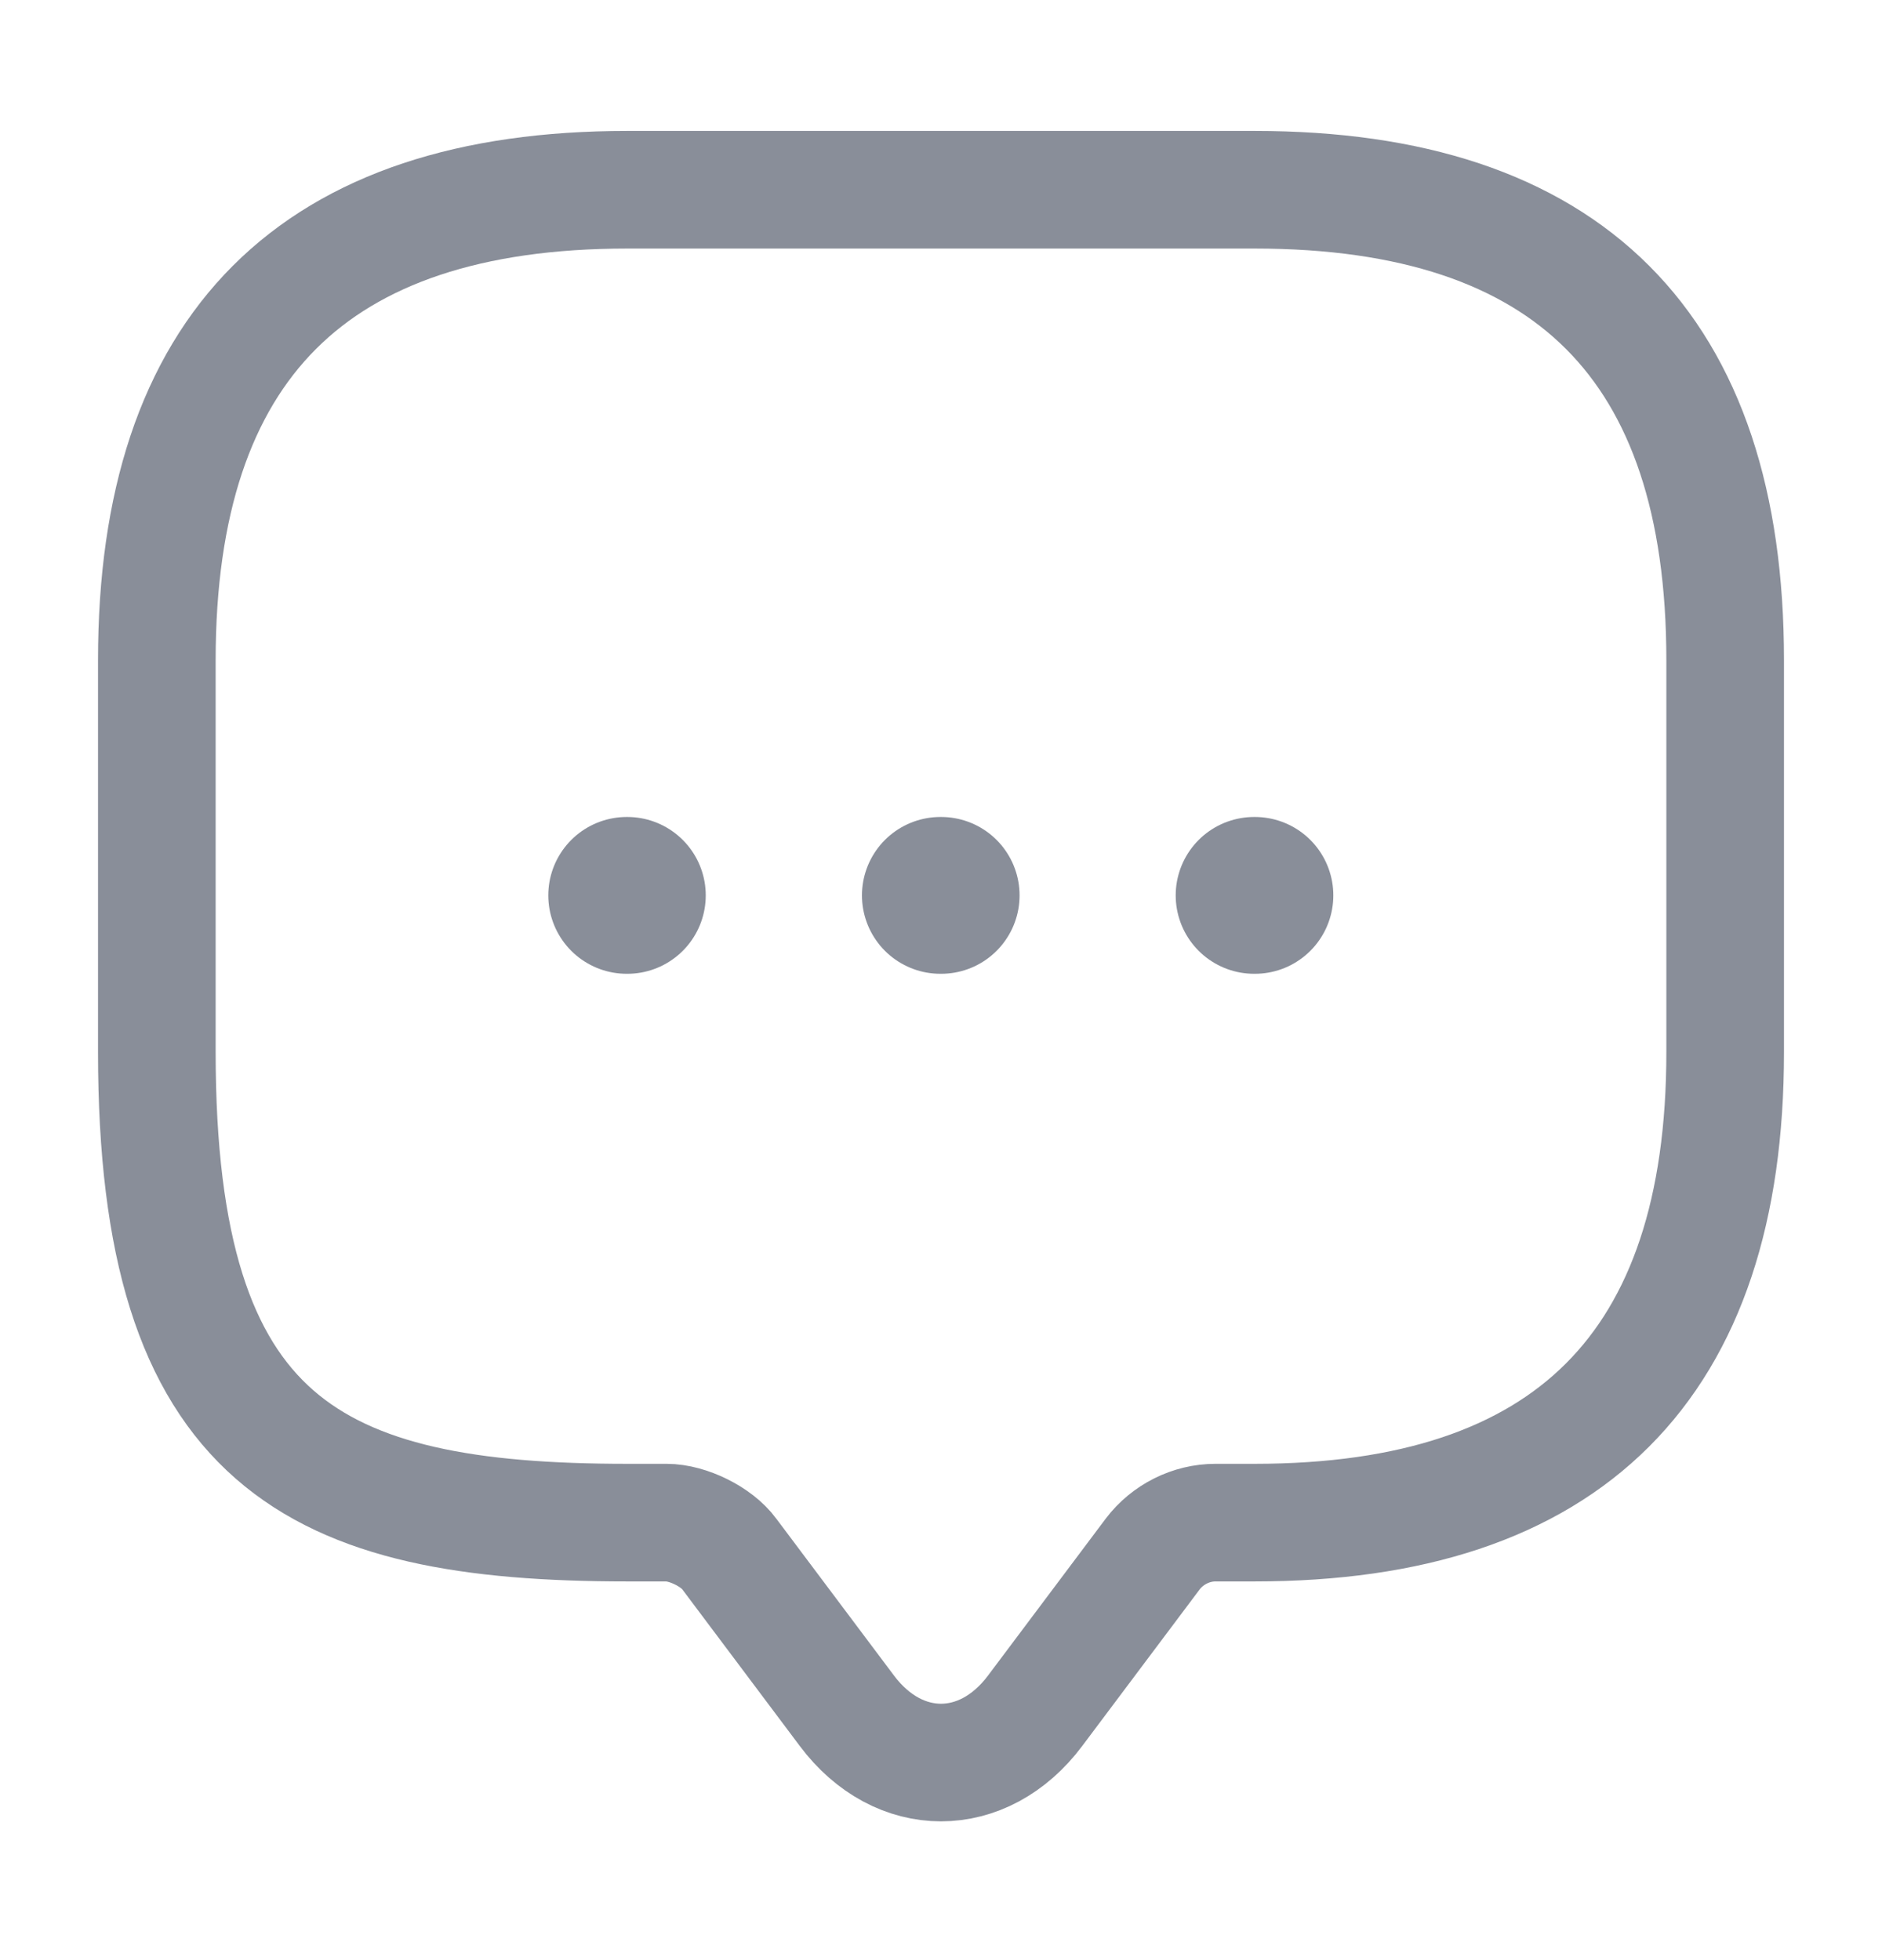 <svg width="24" height="25" viewBox="0 0 24 25" fill="none" xmlns="http://www.w3.org/2000/svg">
<path d="M8.5 19.42H8C4 19.42 2 18.42 2 13.42V8.42C2 4.42 4 2.42 8 2.42H16C20 2.42 22 4.42 22 8.42V13.42C22 17.42 20 19.42 16 19.42H15.5C15.19 19.42 14.89 19.57 14.7 19.82L13.2 21.82C12.54 22.7 11.46 22.7 10.8 21.82L9.3 19.82C9.14 19.6 8.77 19.42 8.5 19.42Z" stroke="#898E99" stroke-width="1.5" stroke-miterlimit="10" stroke-linecap="round" stroke-linejoin="round"/>
<path d="M15.993 11.42H16.003M11.992 11.42H12.002M7.992 11.42H8" stroke="#898E99" stroke-width="2" stroke-linecap="round" stroke-linejoin="round"/>
</svg>
